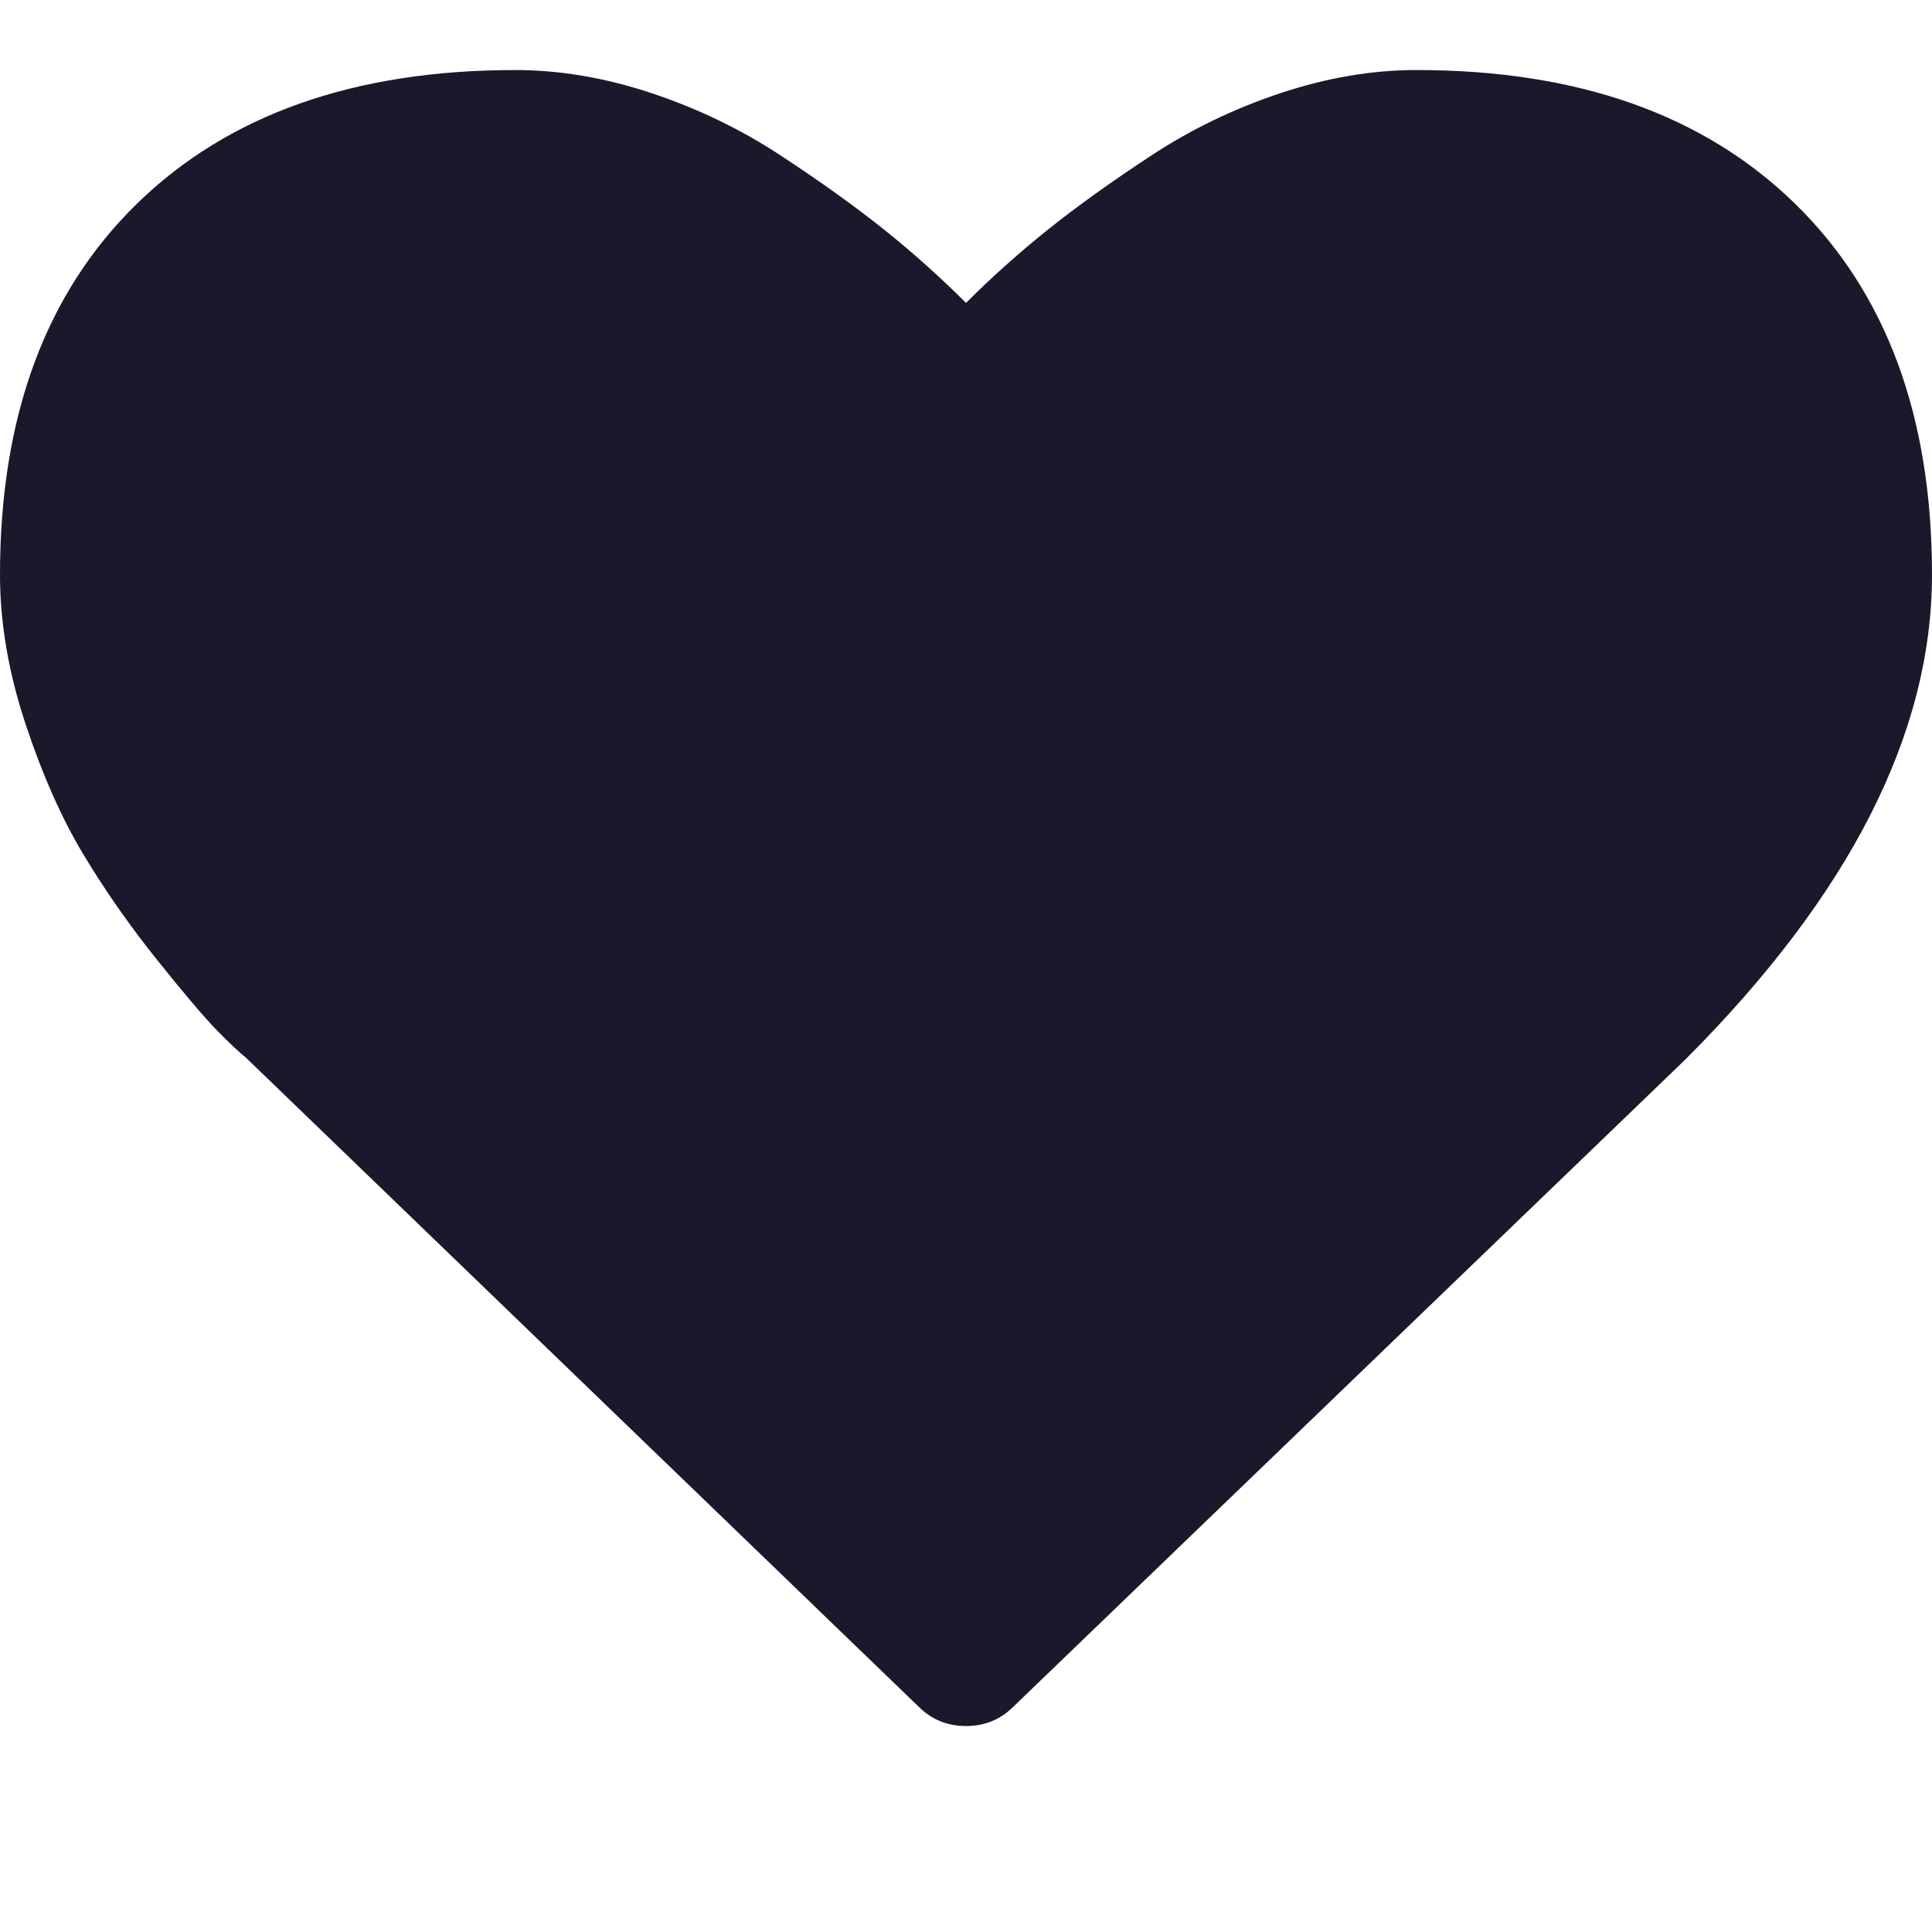 <svg xmlns="http://www.w3.org/2000/svg" xmlns:xlink="http://www.w3.org/1999/xlink" version="1.1" width="511.626" height="511.627" style="enable-background:new 0 0 511.626 511.627;" xml:space="preserve"><rect id="backgroundrect" width="100%" height="100%" x="0" y="0" fill="none" stroke="none"/>
















<g class="currentLayer" style=""><title>Layer 1</title><g id="svg_1" class="selected" fill-opacity="1" fill="#1a192b">
	<path d="M475.366,53.951 c-24.175,-23.606 -57.575,-35.404 -100.215,-35.404 c-11.8,0 -23.843,2.046 -36.117,6.136 c-12.279,4.093 -23.702,9.615 -34.256,16.562 c-10.568,6.945 -19.65,13.467 -27.269,19.556 c-7.61,6.091 -14.845,12.564 -21.696,19.414 c-6.854,-6.85 -14.087,-13.323 -21.698,-19.414 c-7.616,-6.089 -16.702,-12.607 -27.268,-19.556 c-10.564,-6.95 -21.985,-12.468 -34.261,-16.562 c-12.275,-4.089 -24.316,-6.136 -36.116,-6.136 c-42.637,0 -76.039,11.801 -100.211,35.404 C12.087,77.552 0,110.288 0,152.162 c0,12.753 2.24,25.889 6.711,39.398 c4.471,13.514 9.566,25.031 15.275,34.546 c5.708,9.514 12.181,18.796 19.414,27.837 c7.233,9.042 12.519,15.27 15.846,18.699 c3.33,3.422 5.948,5.899 7.851,7.419 L243.25,451.937 c3.427,3.429 7.614,5.144 12.562,5.144 s9.138,-1.715 12.563,-5.137 l177.87,-171.307 c43.588,-43.583 65.38,-86.41 65.38,-128.475 C511.626,110.288 499.537,77.552 475.366,53.951 z" id="svg_2" fill="#1a192b"/>
</g><g id="svg_3">
</g><g id="svg_4">
</g><g id="svg_5">
</g><g id="svg_6">
</g><g id="svg_7">
</g><g id="svg_8">
</g><g id="svg_9">
</g><g id="svg_10">
</g><g id="svg_11">
</g><g id="svg_12">
</g><g id="svg_13">
</g><g id="svg_14">
</g><g id="svg_15">
</g><g id="svg_16">
</g><g id="svg_17">
</g></g></svg>